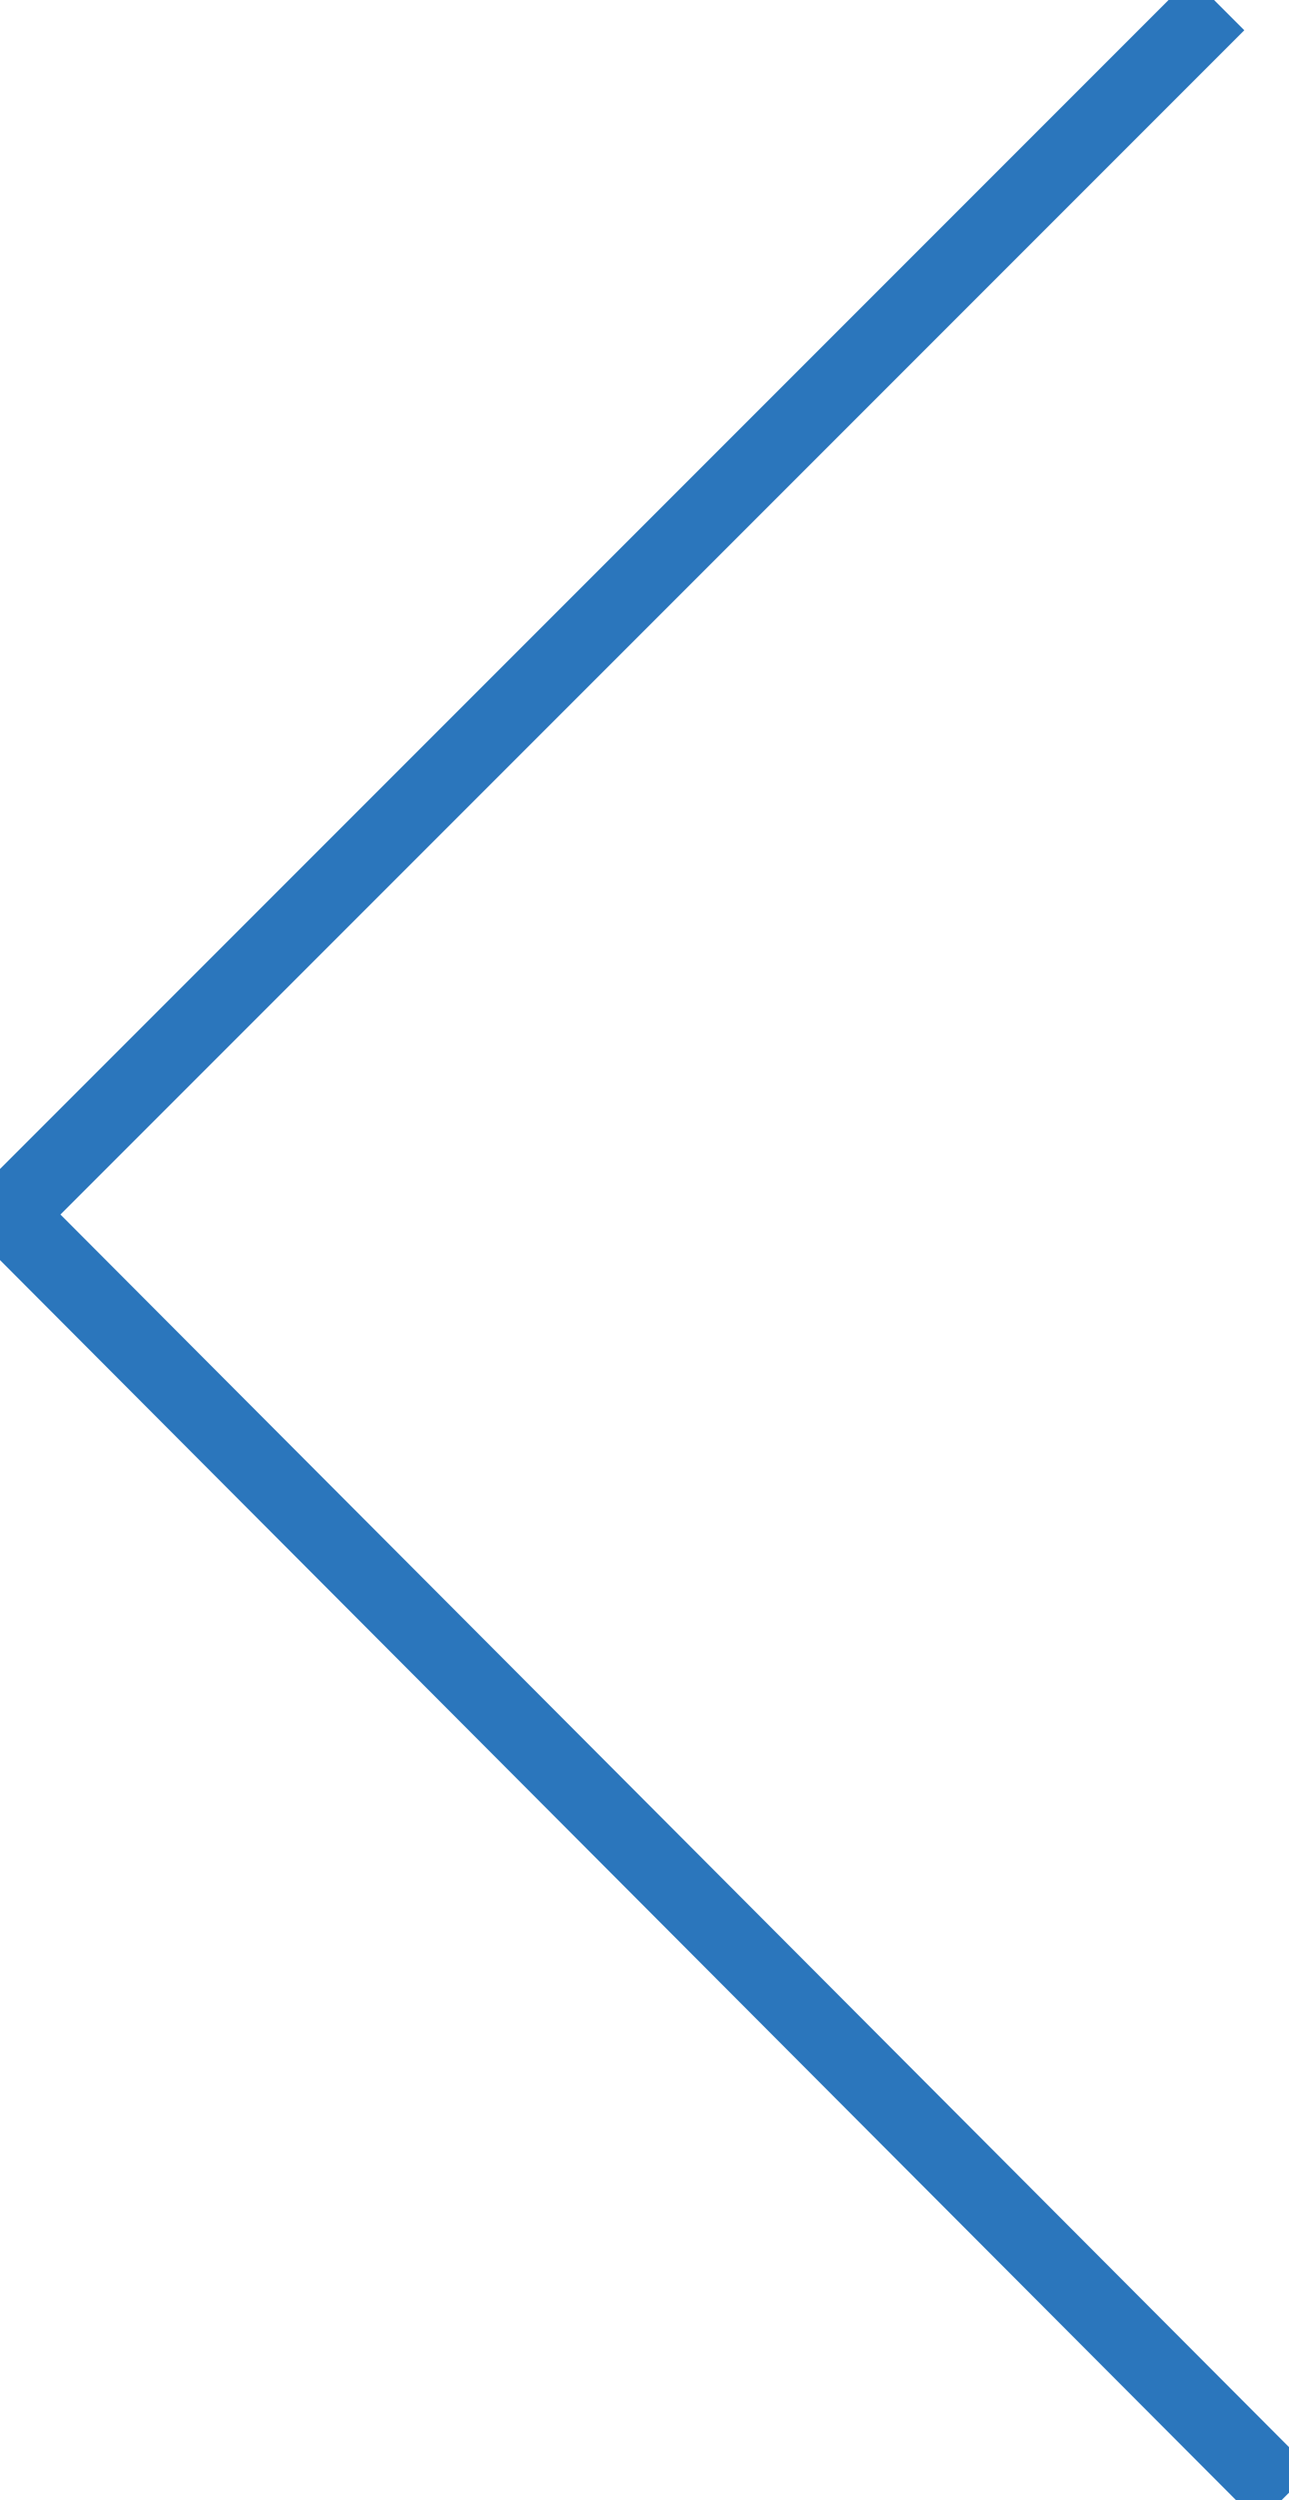 <?xml version="1.0" encoding="utf-8"?>
<!-- Generator: Adobe Illustrator 23.0.6, SVG Export Plug-In . SVG Version: 6.00 Build 0)  -->
<svg version="1.1" id="レイヤー_1" xmlns="http://www.w3.org/2000/svg" xmlns:xlink="http://www.w3.org/1999/xlink" x="0px"
	 y="0px" viewBox="0 0 34.4 66.7" style="enable-background:new 0 0 34.4 66.7;" xml:space="preserve">
<style type="text/css">
	.st0{fill:none;stroke:#2B76BC;stroke-width:2;stroke-miterlimit:10;}
</style>
<title>arrow_02</title>
<g>
	<g id="レイヤー_1-2">
		<polyline class="st0" points="34.3,66.6 0.2,32.4 32.5,0.1 		"/>
	</g>
</g>
</svg>
